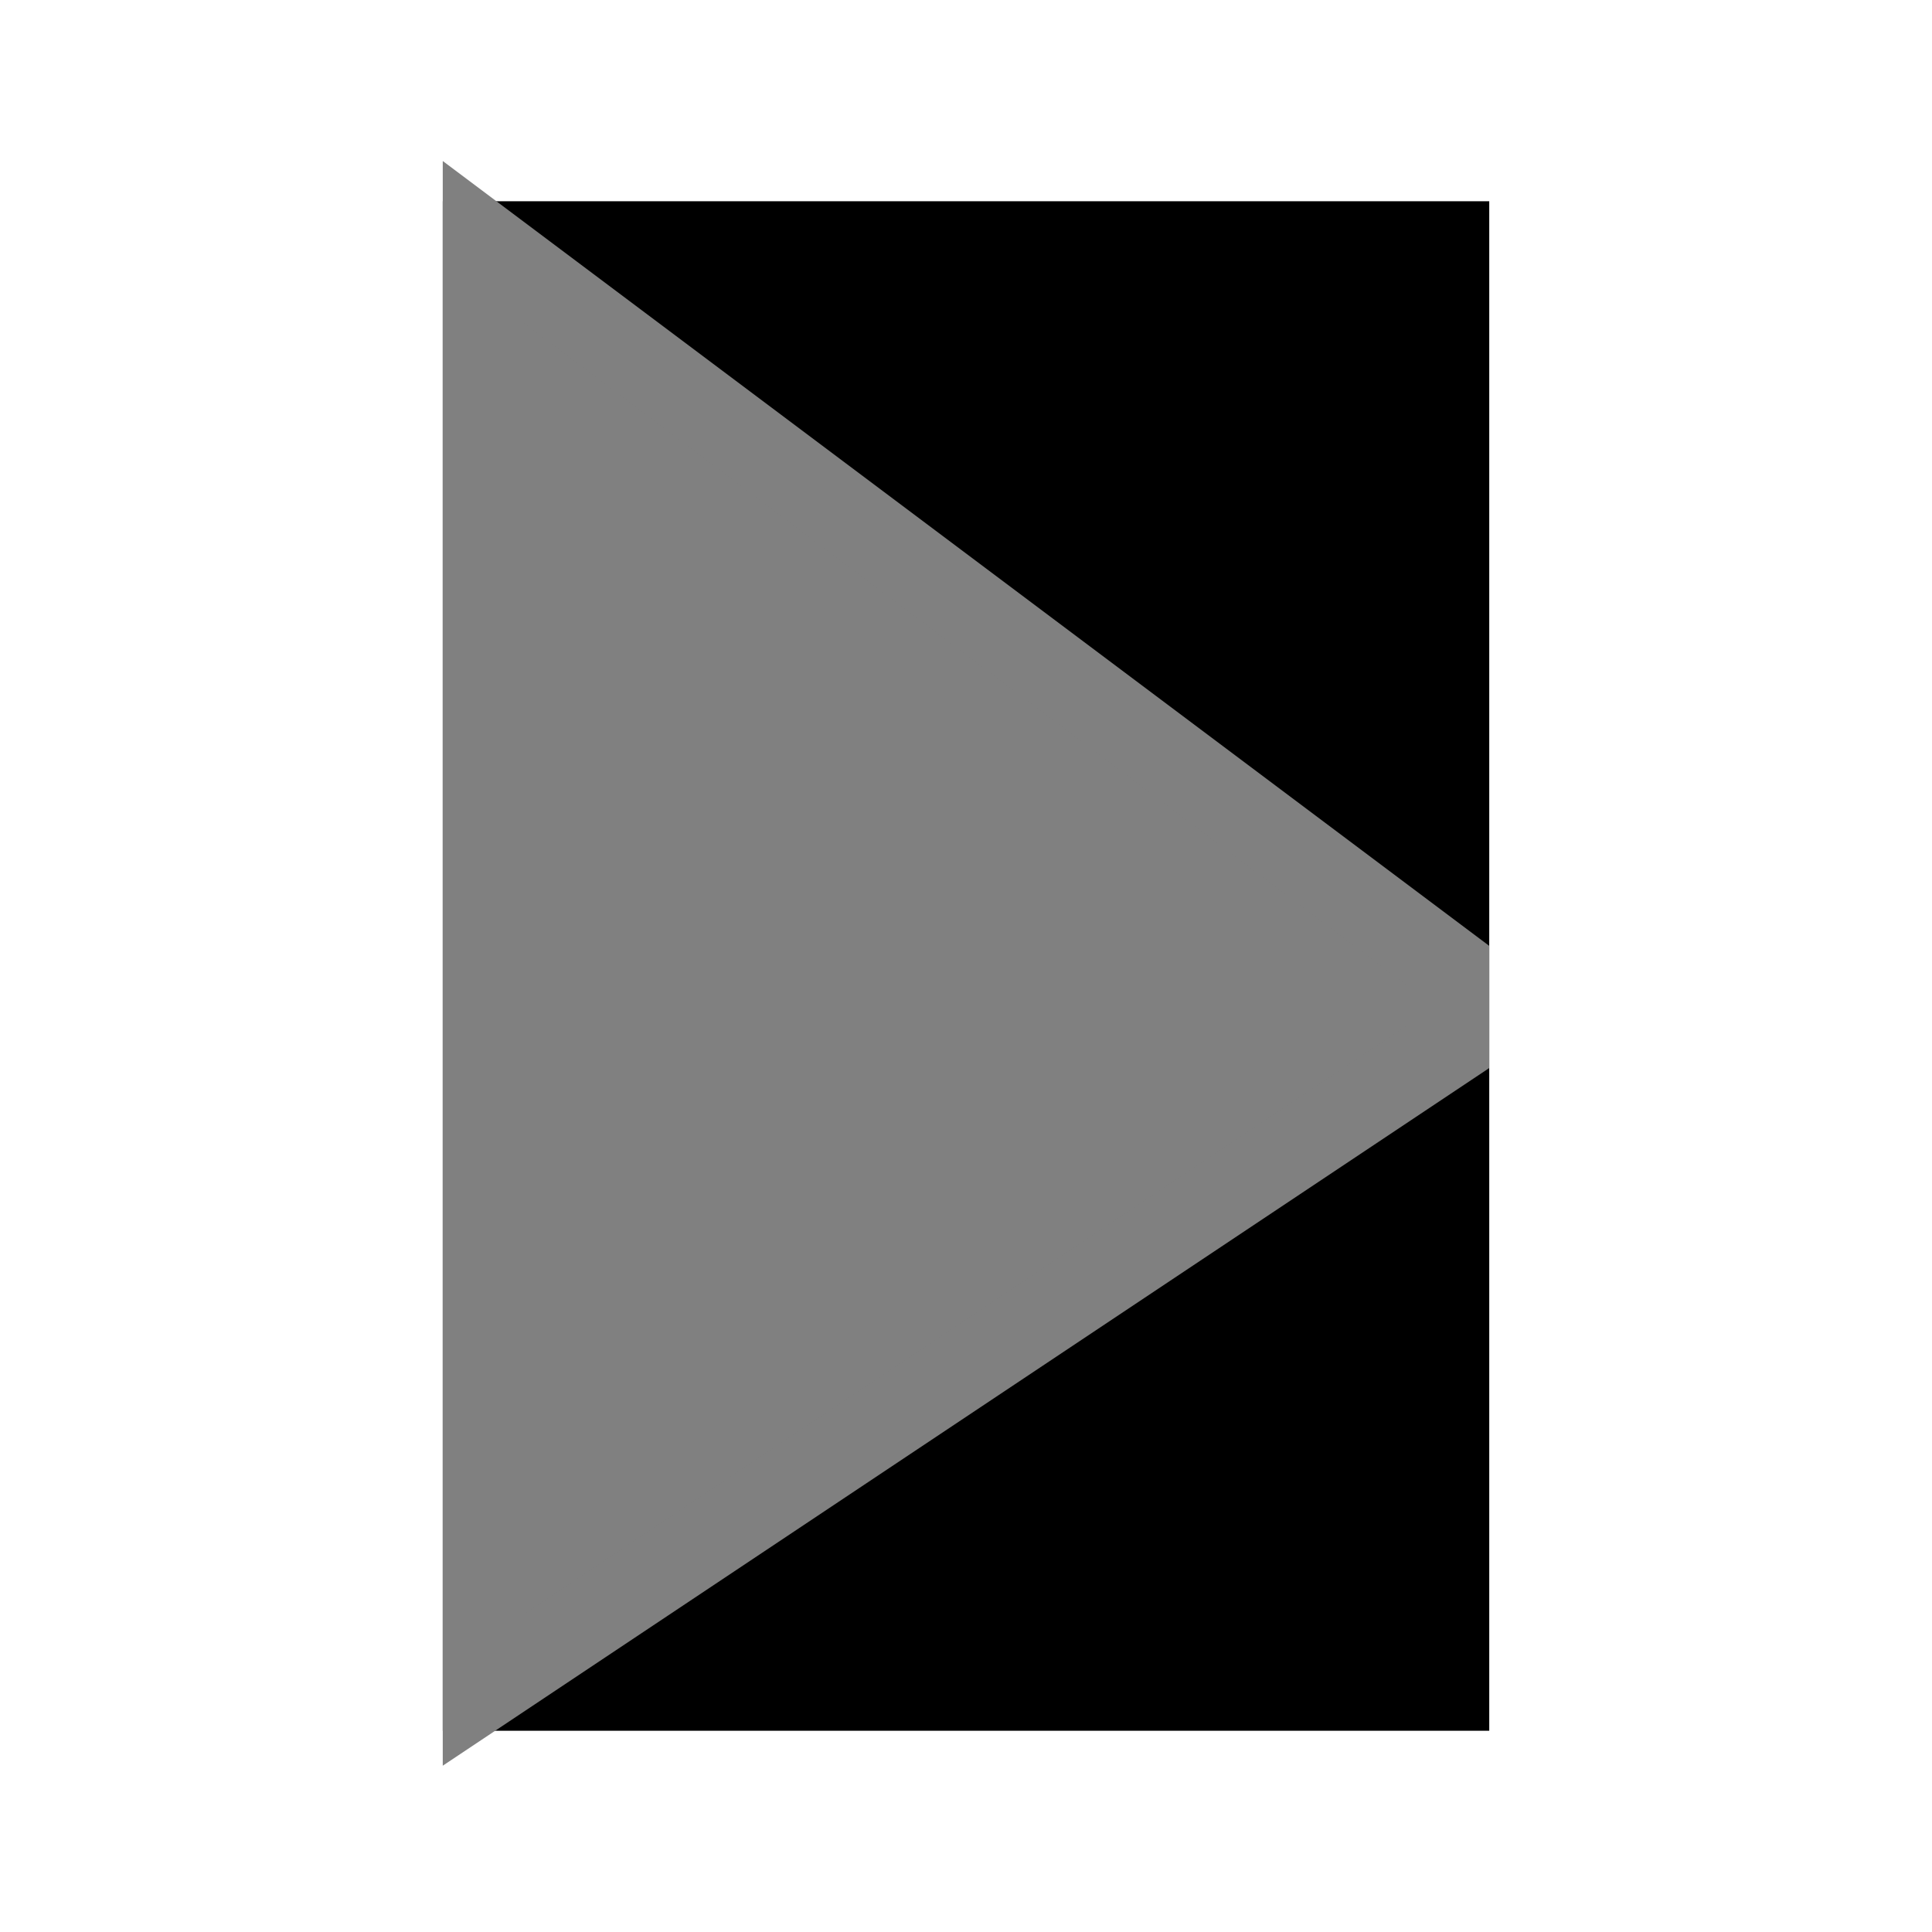<svg width="24" height="24">
  <rect x="0" y="0" width="24" height="24" style="fill:silver;stroke:black;stroke-width:0"  opacity="0.0"/>

  <rect x="6" y="3" width="12" height="18" style="fill:black;stroke-width:1;stroke:black" />
  <polygon points="18,13 6,21 6,3 18,12" style="fill:grey;stroke-width:1;stroke:grey" />

</svg>
